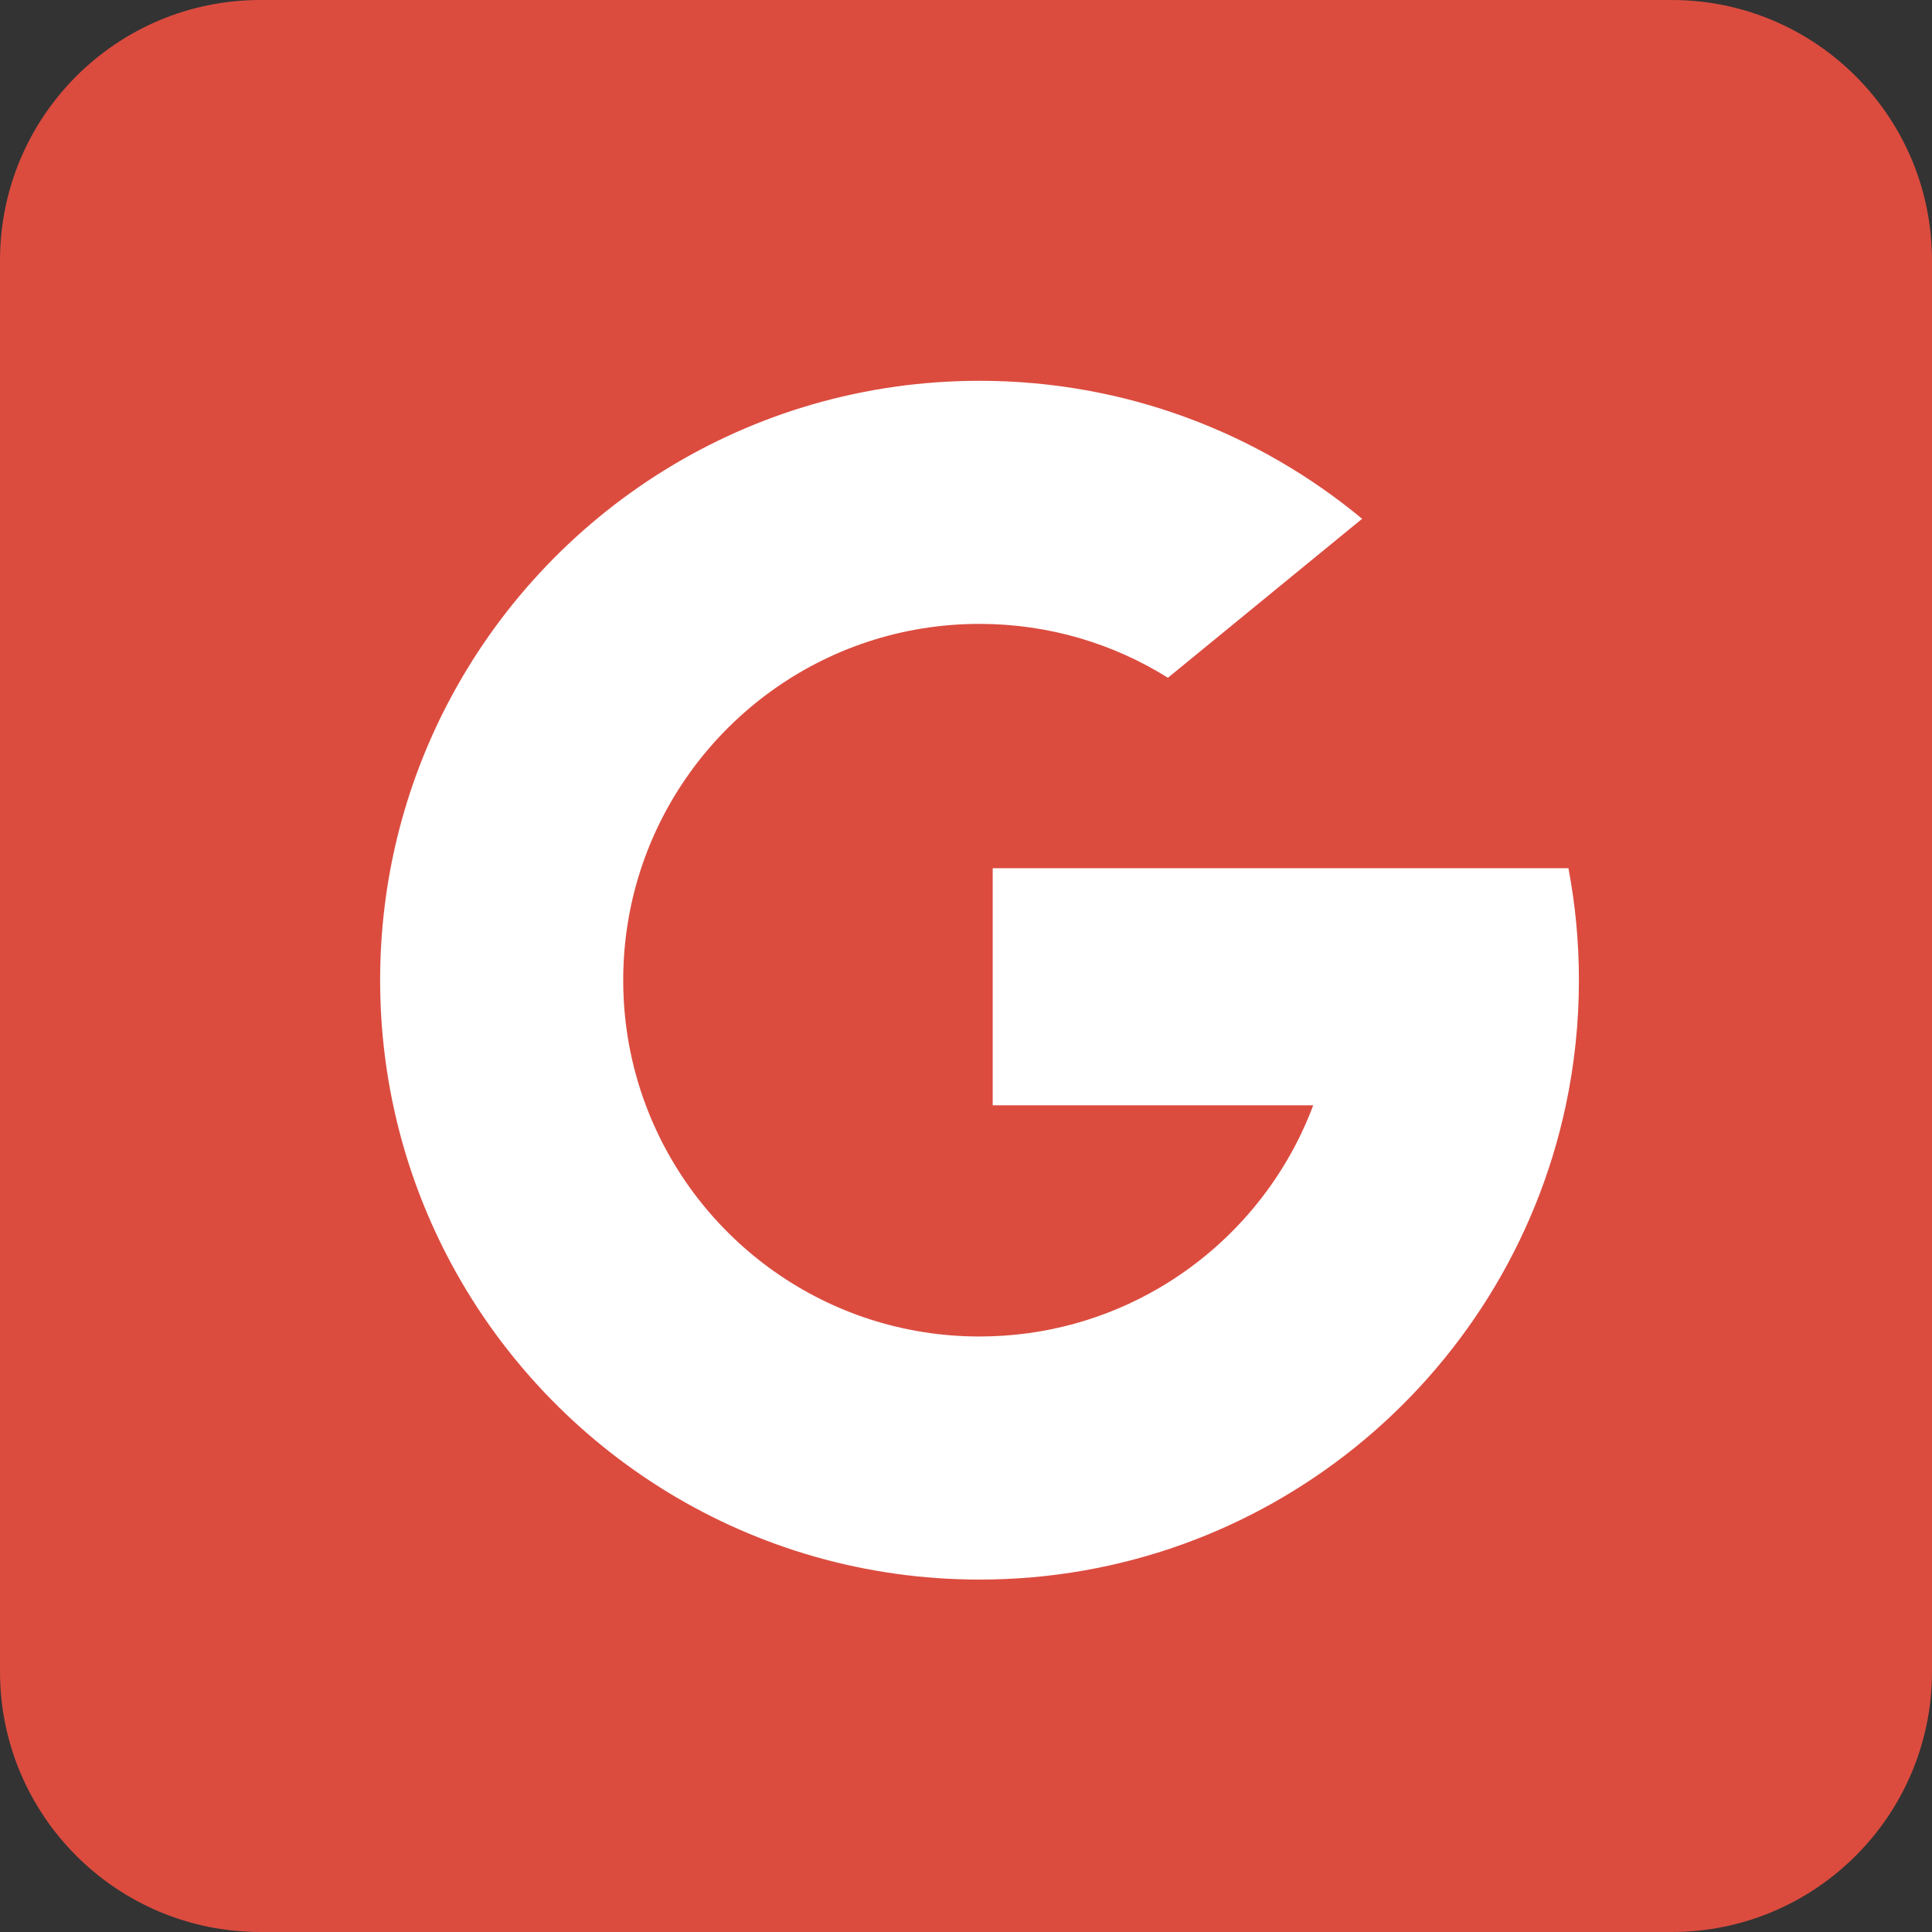 <?xml version="1.0" encoding="utf-8"?>
<!-- Generator: Adobe Illustrator 16.0.0, SVG Export Plug-In . SVG Version: 6.00 Build 0)  -->
<!DOCTYPE svg PUBLIC "-//W3C//DTD SVG 1.1//EN" "http://www.w3.org/Graphics/SVG/1.1/DTD/svg11.dtd">
<svg version="1.1" id="Layer_1" xmlns="http://www.w3.org/2000/svg" xmlns:xlink="http://www.w3.org/1999/xlink" x="0px" y="0px"
	 width="1000px" height="1000px" viewBox="0 0 1000 1000" enable-background="new 0 0 1000 1000" xml:space="preserve">
<rect x="0" y="0" width="1000" height="1000" fill="#333333" stroke="none"/>
<path fill="#DB4C3F" d="M650.879,1000h214.368c74.42,0,134.749-60.33,134.749-134.75V134.752C999.994,60.33,939.665,0,865.242,0
	H134.756C60.336,0,0.004,60.33,0.004,134.752v730.492c0,74.422,60.329,134.752,134.752,134.752h360.272l197.31,0.004"/>
<g>
	<path fill="#FFFFFF" d="M334.271,572.068l-21.598,80.629l-78.941,1.67c-23.591-43.758-36.974-93.82-36.974-147.023
		c0-51.445,12.512-99.958,34.689-142.676h0.017l70.279,12.884l30.787,69.857c-6.444,18.786-9.956,38.951-9.956,59.935
		C322.578,530.117,326.703,551.938,334.271,572.068z"/>
	<path fill="#FFFFFF" d="M811.82,449.388c3.563,18.767,5.422,38.149,5.422,57.956c0,22.213-2.336,43.877-6.785,64.775
		c-15.102,71.119-54.564,133.217-109.23,177.162l-0.018-0.018l-88.521-4.518l-12.528-78.207
		c36.273-21.273,64.622-54.566,79.555-94.42H513.821V449.388h168.313H811.82L811.82,449.388z"/>
	<path fill="#FFFFFF" d="M701.208,749.266l0.018,0.016c-53.168,42.734-120.706,68.305-194.225,68.305
		c-118.148,0-220.868-66.037-273.268-163.219l100.539-82.297c26.199,69.922,93.651,119.697,172.729,119.697
		c33.989,0,65.834-9.188,93.158-25.229L701.208,749.266z"/>
	<path fill="#FFFFFF" d="M705.025,268.527l-100.504,82.282c-28.28-17.676-61.707-27.888-97.521-27.888
		c-80.868,0-149.582,52.06-174.469,124.489l-101.066-82.742h-0.017c51.633-99.55,155.648-167.565,275.553-167.565
		C582.277,197.104,651.296,223.918,705.025,268.527z"/>
</g>
</svg>
